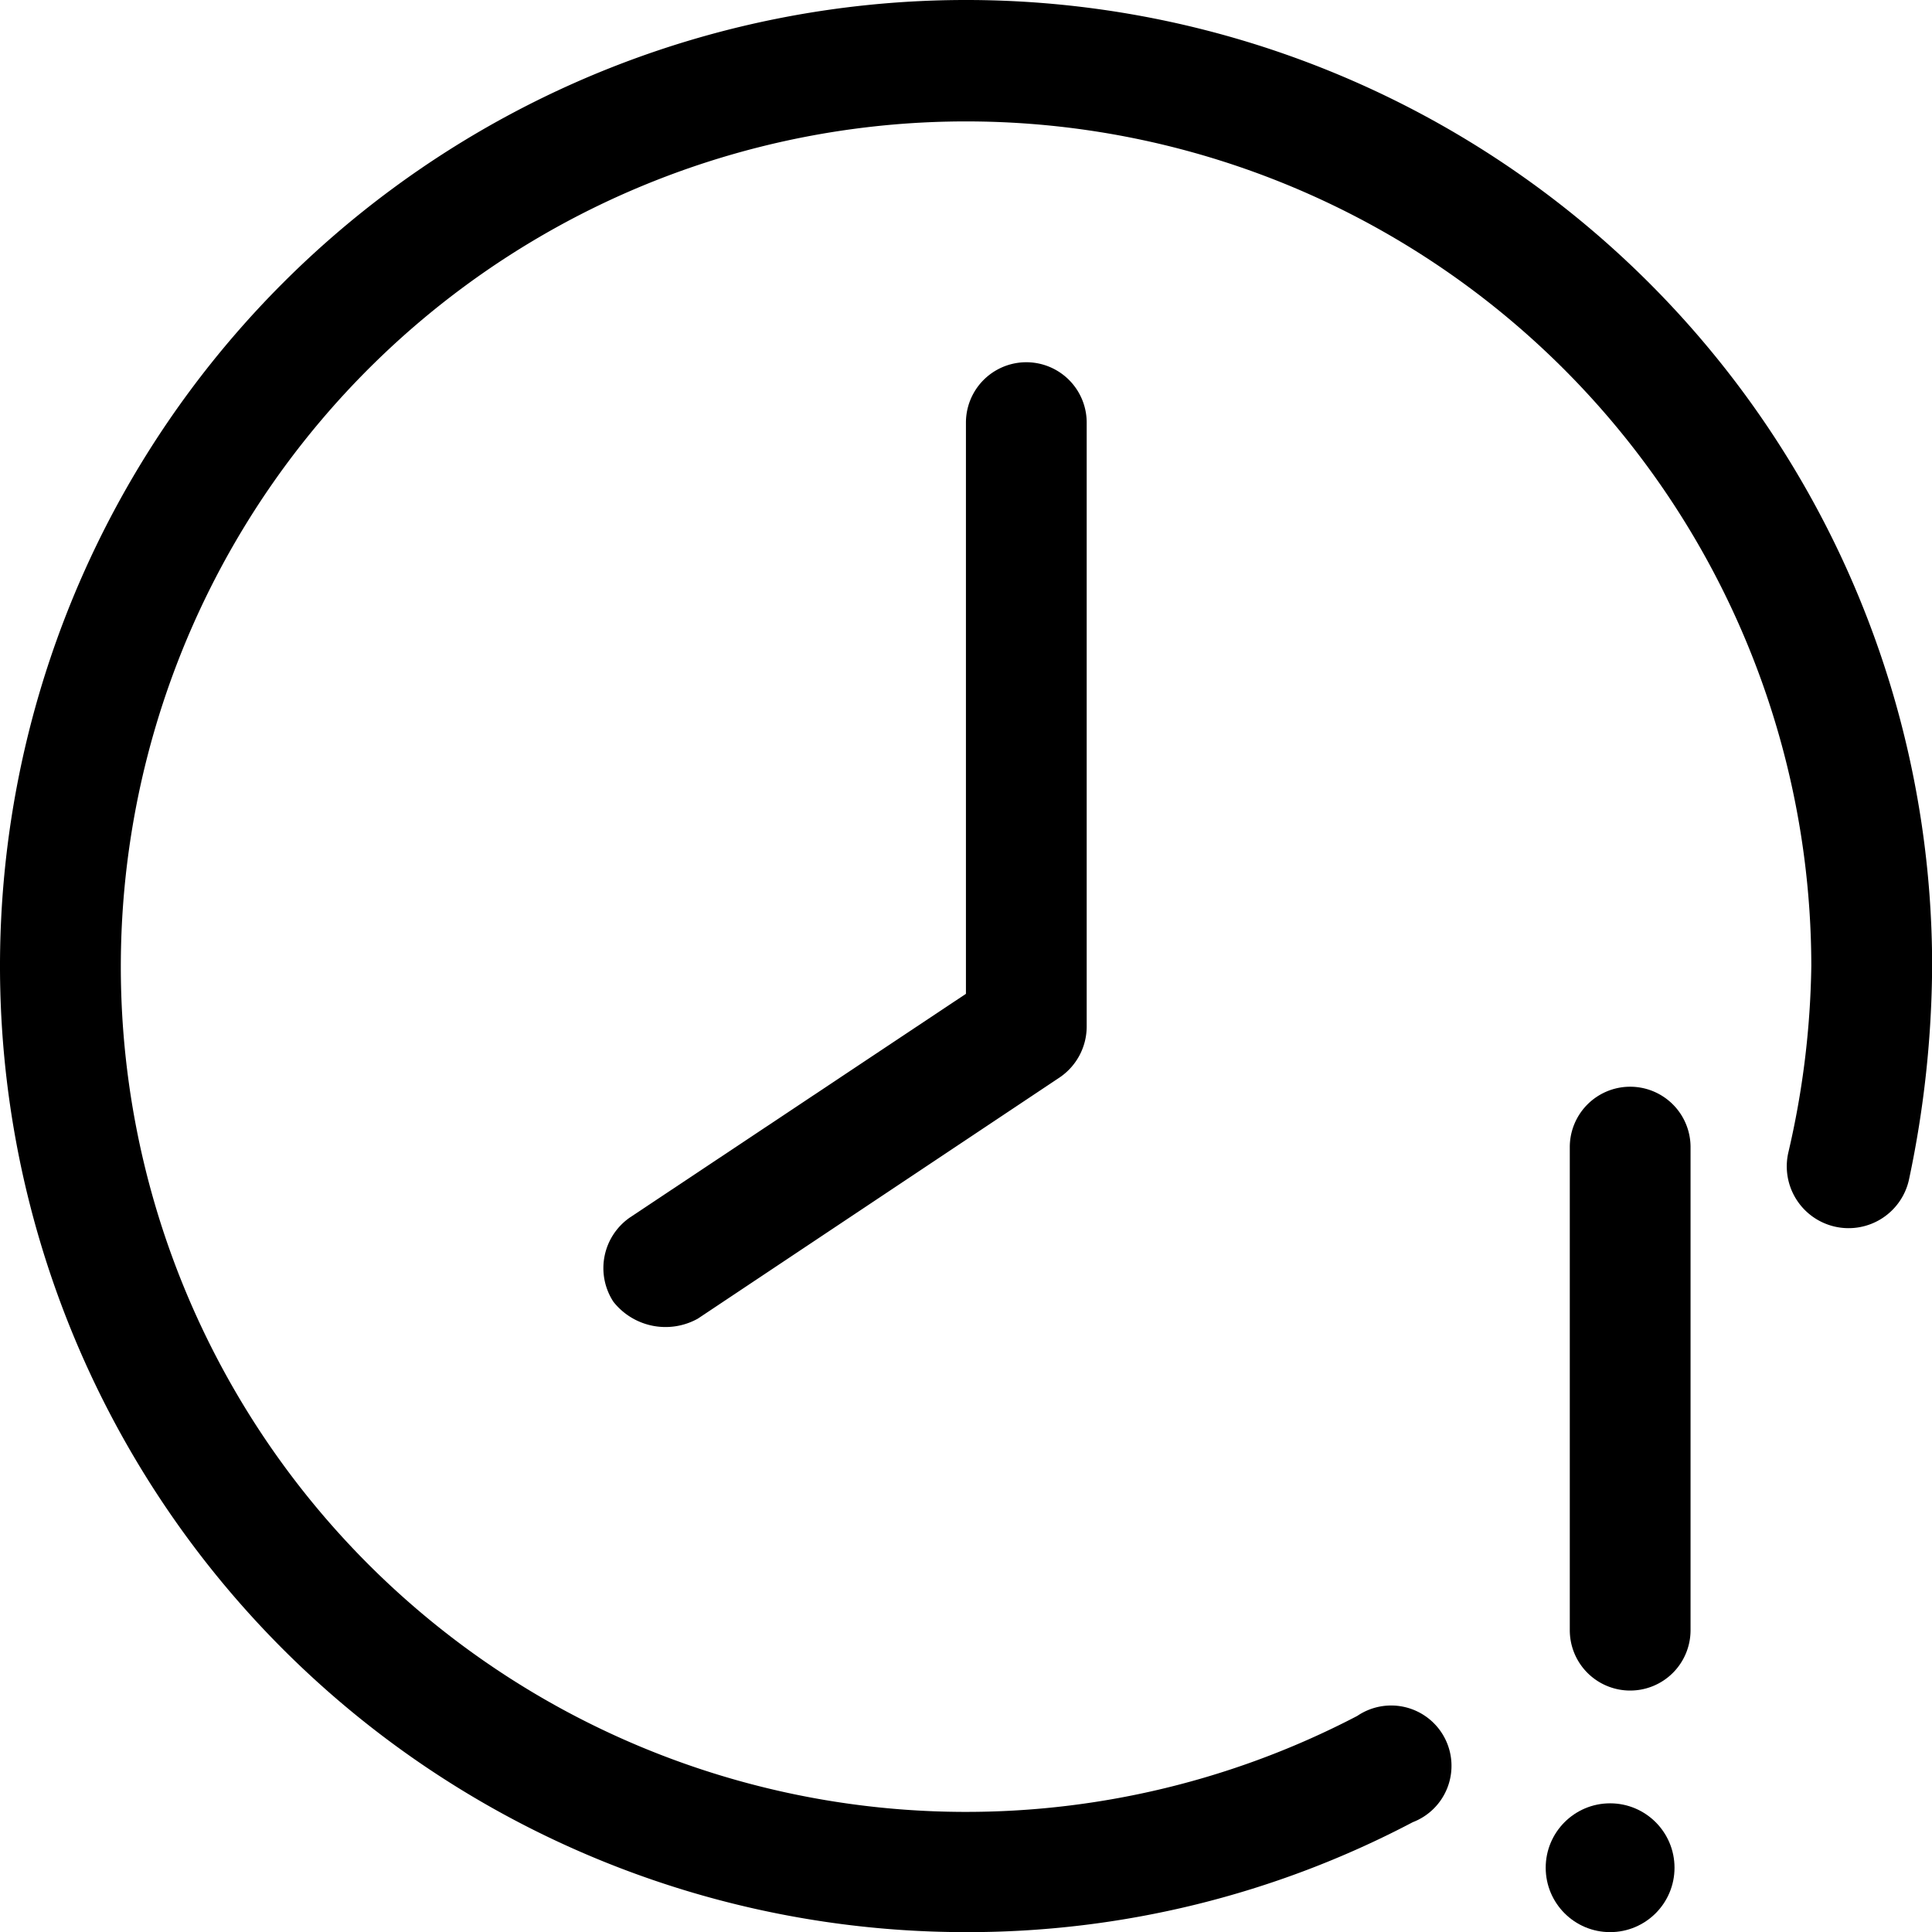 <svg id="_21" data-name="21" xmlns="http://www.w3.org/2000/svg" width="29.998" height="30" viewBox="0 0 29.998 30">
  <path id="Path_1001" data-name="Path 1001" d="M15,30A15,15,0,1,1,30,15a16.312,16.312,0,0,1-.356,3.3.96.96,0,1,1-1.875-.412A13.5,13.5,0,0,0,28.124,15a13.124,13.124,0,1,0-7.05,11.643.937.937,0,1,1,.862,1.65A14.831,14.831,0,0,1,15,30Z"/>
  <path id="Path_1002" data-name="Path 1002" d="M13.937,18.375A.937.937,0,0,1,13,17.437v-7.5a.937.937,0,1,1,1.875,0v7.5A.937.937,0,0,1,13.937,18.375Z" transform="translate(11.374 7.874)"/>
  <circle id="Ellipse_7" data-name="Ellipse 7" cx="1" cy="1" r="1" transform="translate(24 28)"/>
  <path id="Path_1003" data-name="Path 1003" d="M5.152,17.587a.956.956,0,0,1,.262-1.312l5.212-3.469V3.937a.937.937,0,1,1,1.875,0v9.375a.956.956,0,0,1-.412.787l-5.625,3.75a1.031,1.031,0,0,1-1.312-.262Z" transform="translate(4.372 2.625)"/>
</svg>

